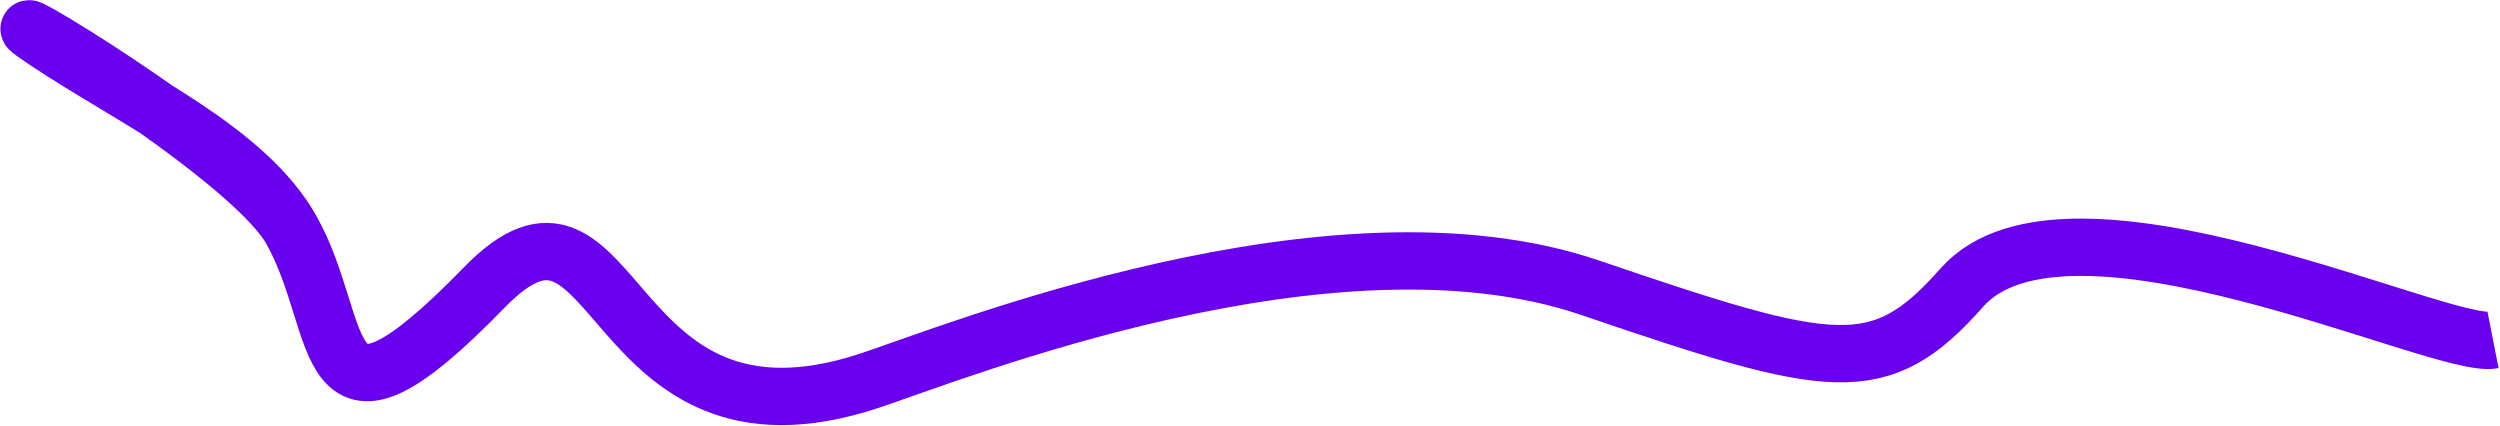 <svg width="1614" height="275" viewBox="0 0 1614 275" fill="none" xmlns="http://www.w3.org/2000/svg">
<path d="M187.998 148.236C159.077 96.993 -27.499 -11.499 29.501 26.501C86.501 64.501 159.077 96.993 187.998 148.236Z" fill="#D9D9D9"/>
<path d="M1609.5 219.501C1576.5 226.001 1334.11 109.19 1266.5 185.736C1213.5 245.736 1183.5 239.237 1026.5 185.736C860.747 129.253 615.881 227.736 561.498 245.736C387.573 303.303 400.998 94.736 312.498 185.736C202.711 298.625 224.149 212.29 187.998 148.236M187.998 148.236C159.077 96.993 -27.499 -11.499 29.501 26.501C86.501 64.501 159.077 96.993 187.998 148.236Z" stroke="#6900EE" stroke-width="37"/>
</svg>
